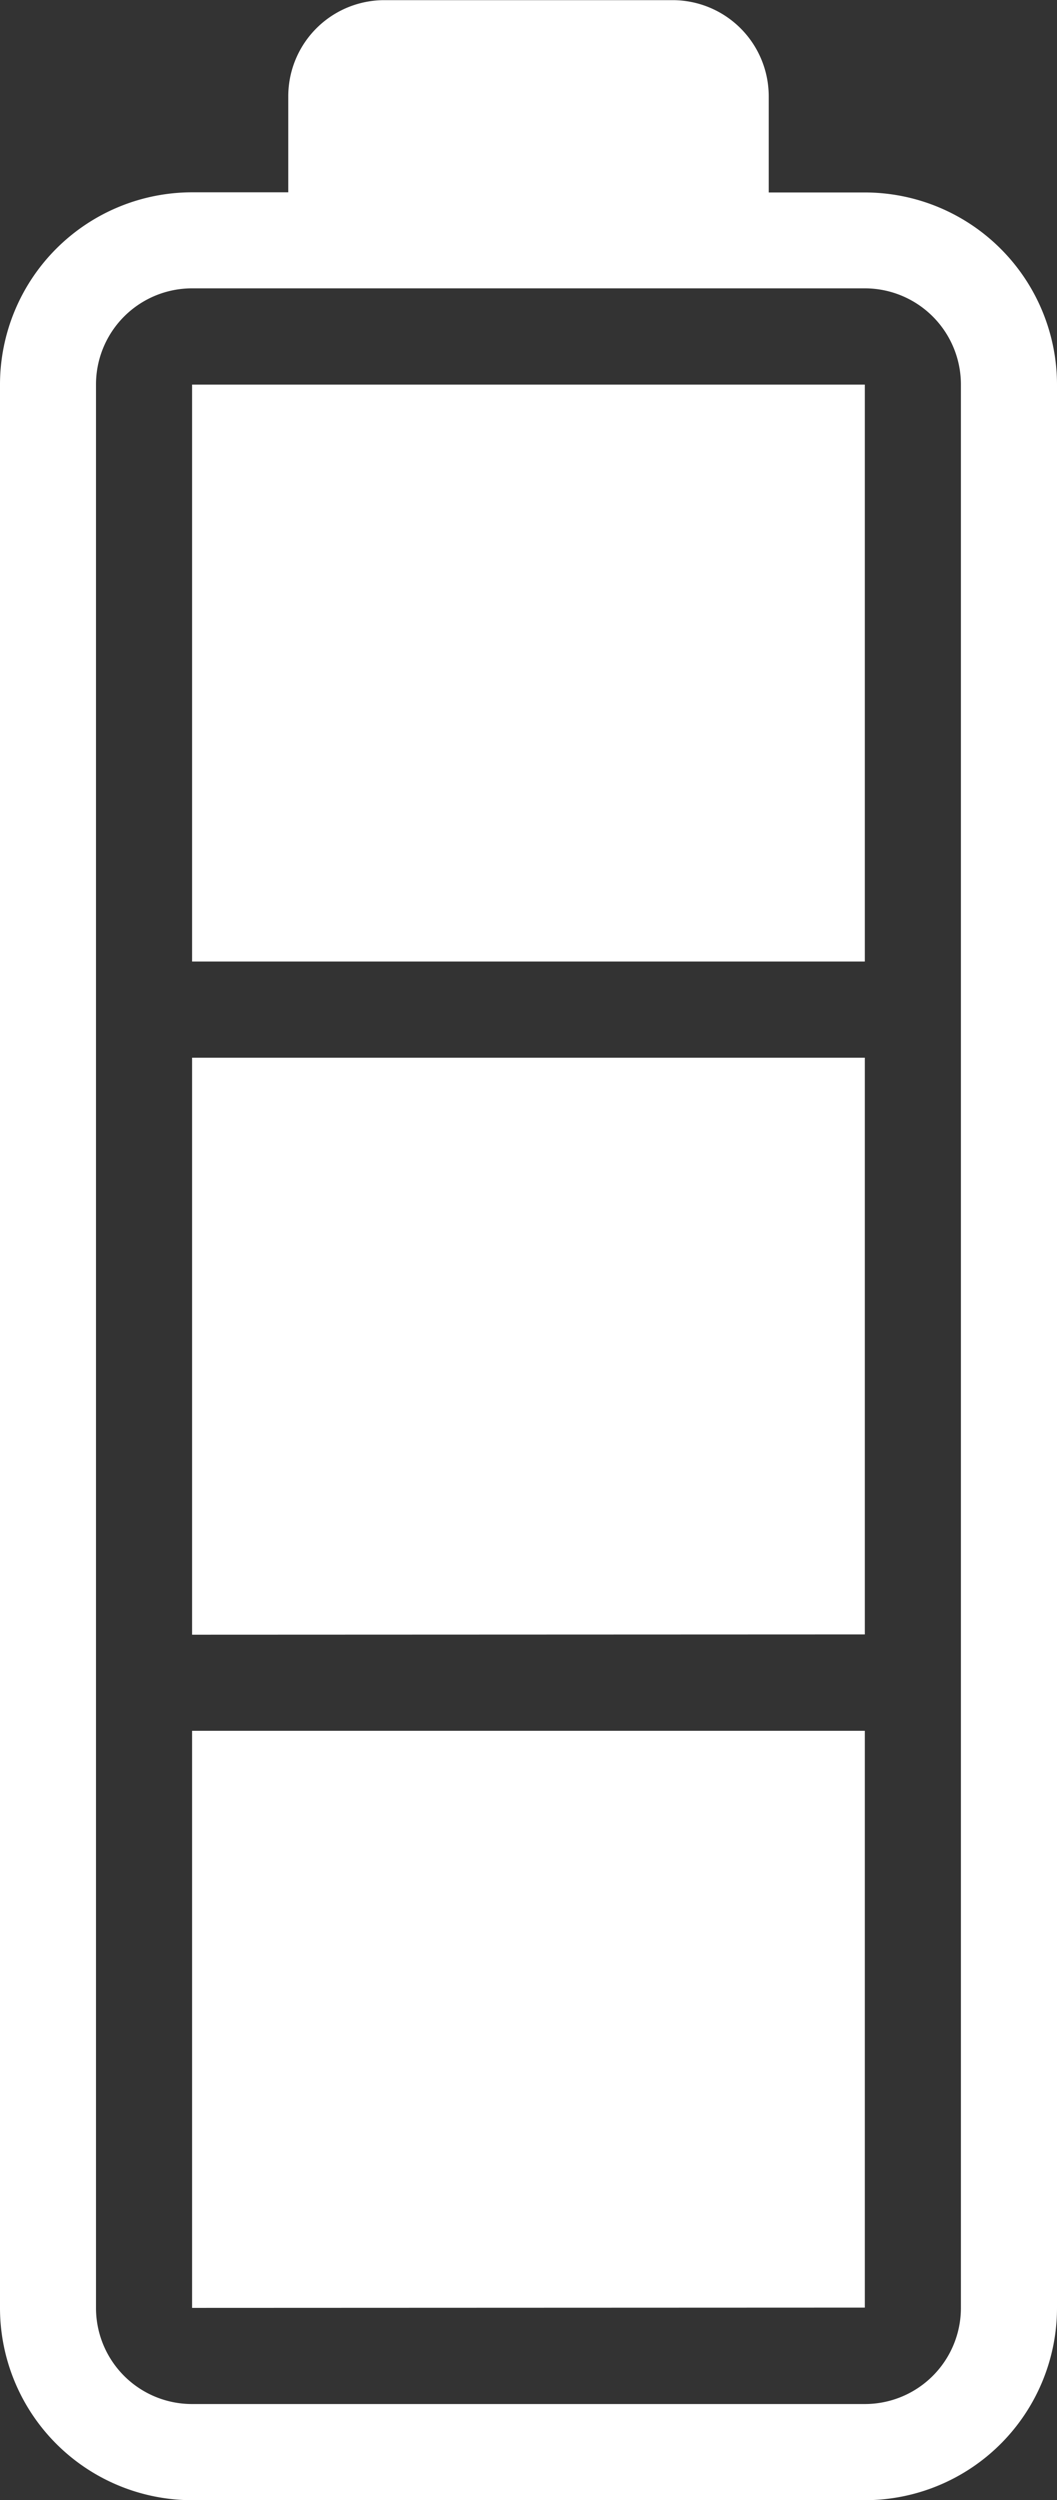 <svg xmlns="http://www.w3.org/2000/svg" width="33.781" height="79.846" viewBox="0 0 33.781 79.846"><rect x="0" y="0" width="33.781" height="79.846" fill="#333333" stroke="none"/><path d="M82.238,21.745H79.167V18.674a6.144,6.144,0,0,0-6.142-6.142H11.6a6.144,6.144,0,0,0-6.142,6.142v21.5A6.144,6.144,0,0,0,11.6,46.313h61.42a6.144,6.144,0,0,0,6.142-6.142V37.1h3.071a3.072,3.072,0,0,0,3.071-3.071V24.816a3.07,3.07,0,0,0-3.071-3.071ZM76.1,40.171a3.072,3.072,0,0,1-3.071,3.071H11.6a3.07,3.07,0,0,1-3.071-3.071v-21.5A3.068,3.068,0,0,1,11.6,15.6h61.42A3.07,3.07,0,0,1,76.1,18.674Zm-64.491,0H30.031v-21.5H11.6Zm21.5,0H51.528v-21.5H33.1Zm21.5,0H73.025v-21.5H54.6v21.5Z" transform="translate(-12.532 85.309) rotate(-90)" fill="#fff"/></svg>
